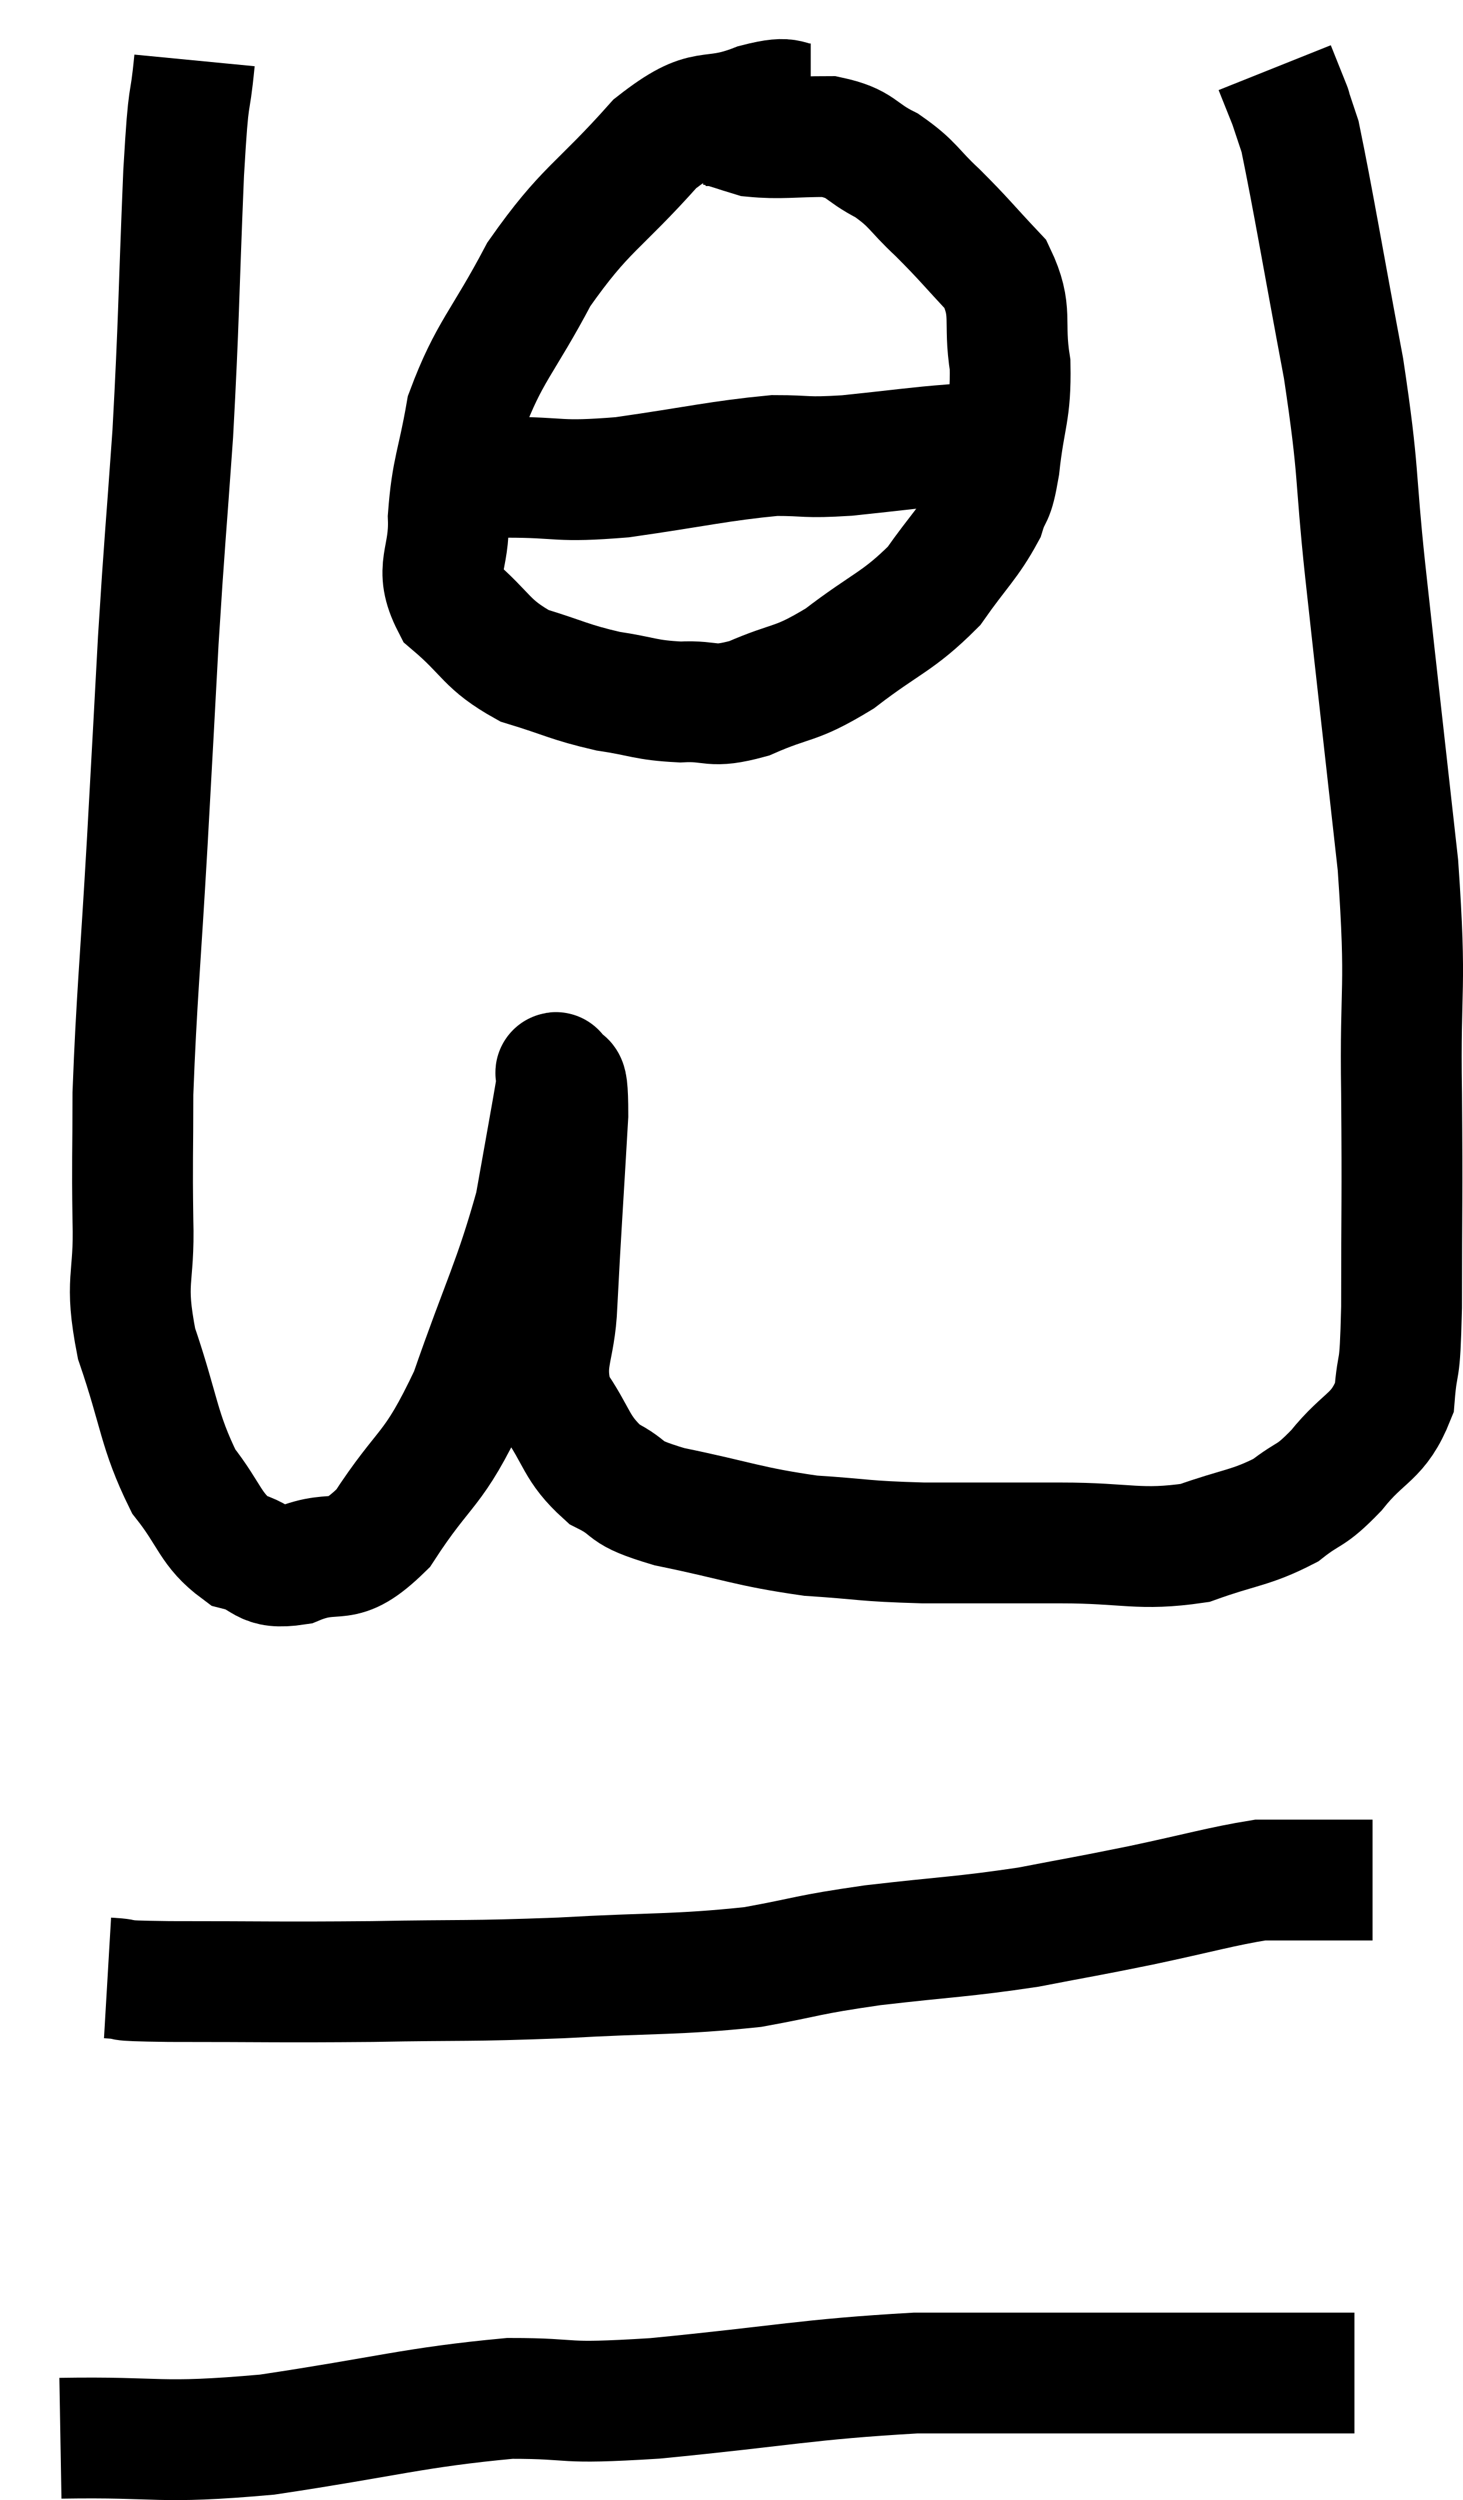 <svg xmlns="http://www.w3.org/2000/svg" viewBox="11.9 3.44 24.217 41.384" width="24.217" height="41.384"><path d="M 15.12 4.44 C 15.03 5.37, 15.03 4.755, 14.94 6.3 C 14.85 8.46, 14.865 8.685, 14.76 10.62 C 14.64 12.33, 14.625 12.36, 14.52 14.04 C 14.43 15.69, 14.445 15.465, 14.34 17.34 C 14.22 19.44, 14.16 19.965, 14.1 21.54 C 14.1 22.59, 14.085 22.605, 14.1 23.64 C 14.13 24.66, 13.95 24.6, 14.16 25.68 C 14.55 26.82, 14.52 27.105, 14.94 27.96 C 15.39 28.53, 15.375 28.755, 15.84 29.1 C 16.32 29.22, 16.2 29.43, 16.8 29.34 C 17.52 29.04, 17.52 29.445, 18.24 28.74 C 18.96 27.63, 19.05 27.855, 19.68 26.52 C 20.22 24.96, 20.4 24.69, 20.76 23.4 C 20.94 22.38, 21.03 21.9, 21.12 21.36 C 21.12 21.3, 21.075 21.105, 21.12 21.24 C 21.21 21.57, 21.3 20.955, 21.3 21.9 C 21.21 23.46, 21.18 23.835, 21.12 25.02 C 21.09 25.83, 20.865 25.935, 21.06 26.64 C 21.48 27.24, 21.42 27.405, 21.9 27.84 C 22.44 28.11, 22.125 28.125, 22.98 28.38 C 24.15 28.62, 24.27 28.71, 25.32 28.86 C 26.25 28.92, 26.145 28.95, 27.18 28.98 C 28.32 28.98, 28.335 28.98, 29.46 28.98 C 30.57 28.98, 30.75 29.115, 31.68 28.98 C 32.43 28.71, 32.595 28.74, 33.18 28.44 C 33.6 28.11, 33.57 28.245, 34.02 27.78 C 34.5 27.18, 34.71 27.255, 34.98 26.58 C 35.04 25.83, 35.07 26.34, 35.1 25.08 C 35.1 23.31, 35.115 23.37, 35.1 21.54 C 35.07 19.65, 35.19 19.92, 35.04 17.76 C 34.77 15.33, 34.725 14.955, 34.5 12.9 C 34.32 11.22, 34.41 11.34, 34.14 9.54 C 33.78 7.62, 33.645 6.795, 33.42 5.7 C 33.33 5.43, 33.285 5.295, 33.24 5.16 C 33.24 5.16, 33.24 5.16, 33.24 5.16 C 33.24 5.16, 33.3 5.31, 33.24 5.16 C 33.12 4.86, 33.06 4.71, 33 4.56 L 33 4.56" fill="none" stroke="black" stroke-width="2"></path><path d="M 25.32 5.16 C 24.87 5.16, 25.065 4.995, 24.42 5.16 C 23.58 5.49, 23.64 5.115, 22.74 5.82 C 21.78 6.9, 21.6 6.87, 20.82 7.98 C 20.22 9.12, 19.995 9.255, 19.62 10.26 C 19.47 11.13, 19.38 11.205, 19.32 12 C 19.35 12.72, 19.065 12.825, 19.38 13.44 C 19.98 13.95, 19.935 14.1, 20.58 14.46 C 21.27 14.67, 21.315 14.73, 21.96 14.88 C 22.56 14.97, 22.575 15.03, 23.16 15.06 C 23.73 15.03, 23.64 15.18, 24.3 15 C 25.05 14.67, 25.035 14.805, 25.8 14.34 C 26.58 13.74, 26.76 13.74, 27.36 13.14 C 27.78 12.54, 27.93 12.435, 28.2 11.94 C 28.32 11.55, 28.335 11.775, 28.44 11.16 C 28.53 10.32, 28.635 10.275, 28.62 9.48 C 28.5 8.73, 28.68 8.61, 28.38 7.98 C 27.9 7.47, 27.87 7.41, 27.42 6.96 C 27 6.57, 27.03 6.495, 26.58 6.18 C 26.1 5.94, 26.175 5.82, 25.62 5.7 C 24.99 5.7, 24.825 5.745, 24.36 5.7 C 24.06 5.61, 23.955 5.565, 23.76 5.52 L 23.58 5.52" fill="none" stroke="black" stroke-width="2"></path><path d="M 19.2 11.16 C 19.74 11.25, 19.53 11.295, 20.28 11.34 C 21.24 11.34, 21.09 11.43, 22.2 11.34 C 23.46 11.16, 23.79 11.07, 24.72 10.98 C 25.32 10.98, 25.185 11.025, 25.92 10.98 C 26.79 10.89, 27.075 10.845, 27.66 10.8 C 27.96 10.8, 28.065 10.8, 28.26 10.8 L 28.44 10.8" fill="none" stroke="black" stroke-width="2"></path><path d="M 13.68 36.18 C 14.19 36.21, 13.605 36.225, 14.7 36.24 C 16.38 36.24, 16.44 36.255, 18.06 36.24 C 19.62 36.21, 19.605 36.24, 21.18 36.18 C 22.77 36.09, 23.07 36.135, 24.36 36 C 25.35 35.82, 25.2 35.805, 26.34 35.64 C 27.63 35.49, 27.81 35.505, 28.92 35.34 C 29.85 35.16, 29.82 35.175, 30.78 34.98 C 31.77 34.77, 32.115 34.665, 32.76 34.56 C 33.06 34.56, 33.015 34.56, 33.36 34.56 C 33.75 34.56, 33.87 34.56, 34.14 34.56 C 34.29 34.56, 34.32 34.56, 34.44 34.56 L 34.62 34.56" fill="none" stroke="black" stroke-width="2"></path><path d="M 12.9 43.8 C 14.61 43.77, 14.46 43.905, 16.32 43.74 C 18.33 43.44, 18.735 43.29, 20.34 43.14 C 21.54 43.14, 21.06 43.245, 22.74 43.14 C 24.9 42.93, 25.23 42.825, 27.06 42.72 C 28.56 42.72, 28.71 42.72, 30.06 42.72 C 31.26 42.72, 31.545 42.72, 32.46 42.72 C 33.09 42.72, 33.33 42.72, 33.72 42.72 C 33.87 42.72, 33.87 42.72, 34.02 42.72 C 34.17 42.72, 34.245 42.72, 34.32 42.72 L 34.32 42.72" fill="none" stroke="black" stroke-width="2"></path></svg>